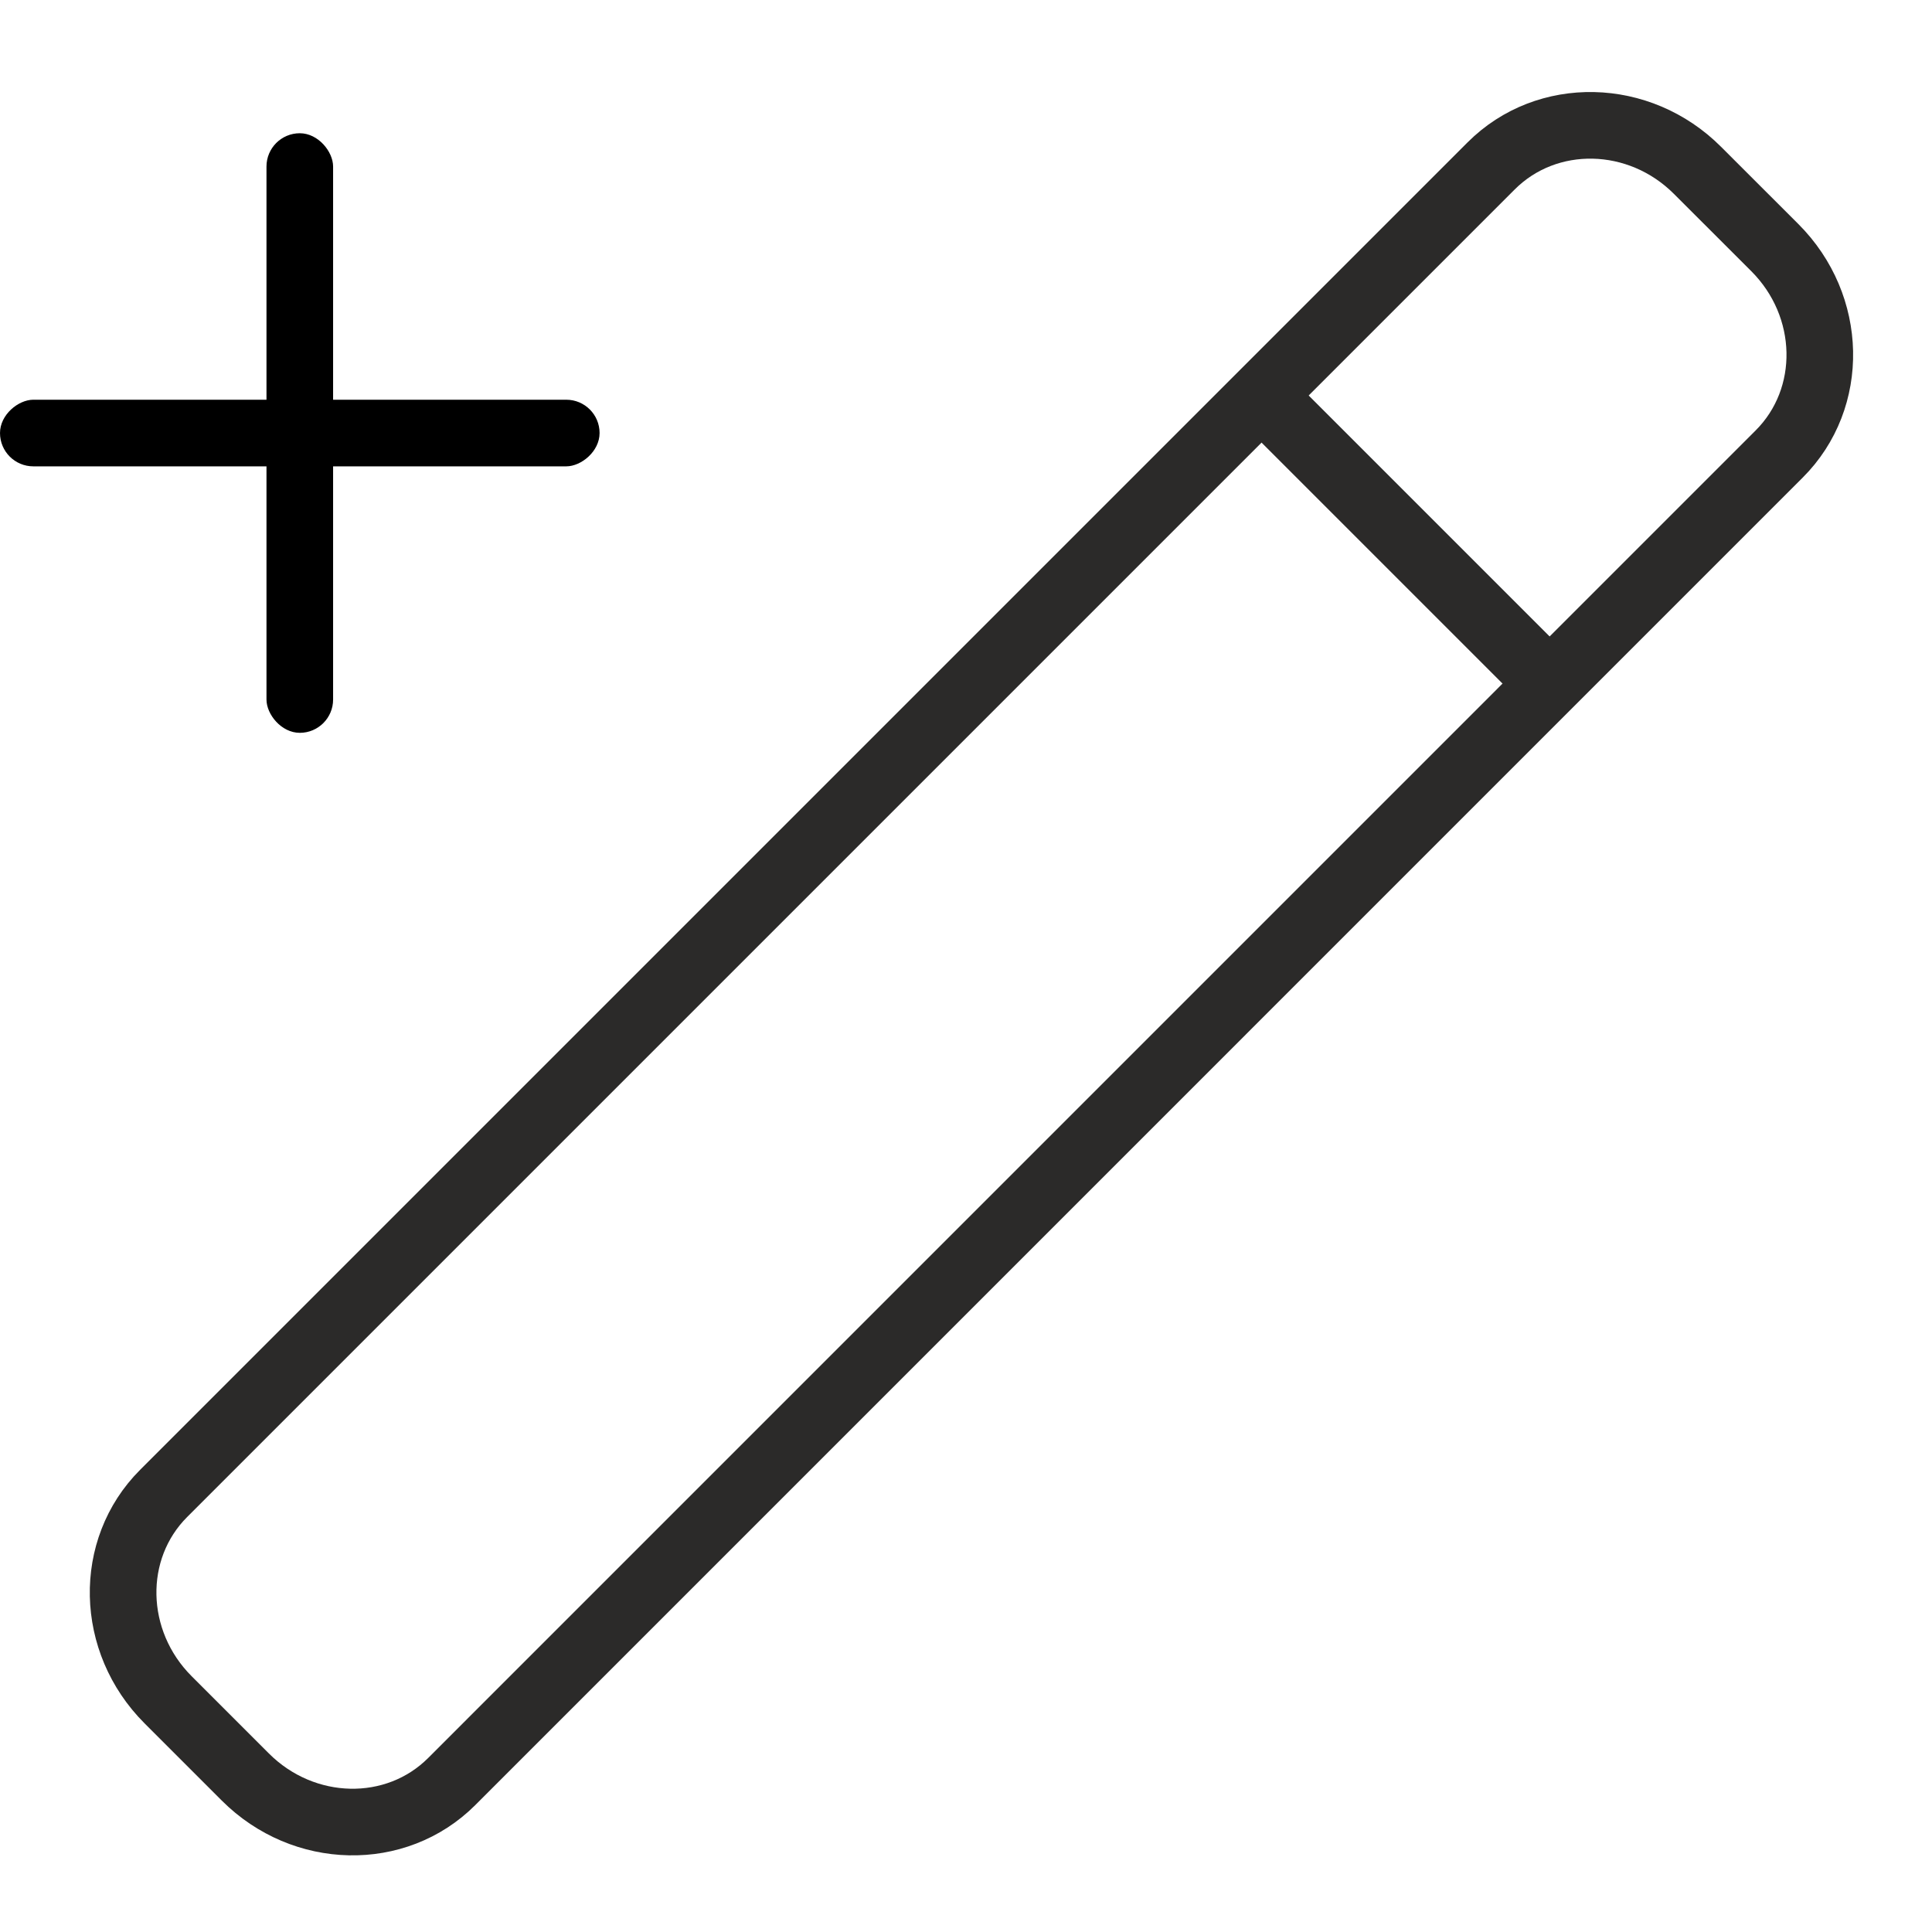 <svg width="29" height="29" viewBox="0 0 29 29" fill="none" xmlns="http://www.w3.org/2000/svg">
<path d="M26.641 3.717L25.48 2.557C24.607 1.683 23.22 1.653 22.383 2.49L2.456 22.417C1.62 23.253 1.649 24.64 2.523 25.514L3.683 26.674C4.557 27.548 5.944 27.578 6.781 26.741L26.707 6.814C27.544 5.977 27.515 4.591 26.641 3.717Z" stroke="#2B2A29"/>
<rect x="4" y="2" width="1" height="9" rx="0.5" fill="black"/>
<rect x="9" y="6" width="1" height="9" rx="0.5" transform="rotate(90 9 6)" fill="black"/>
<path d="M23.333 10.333L19 6" stroke="#2B2A29"/>
</svg>
